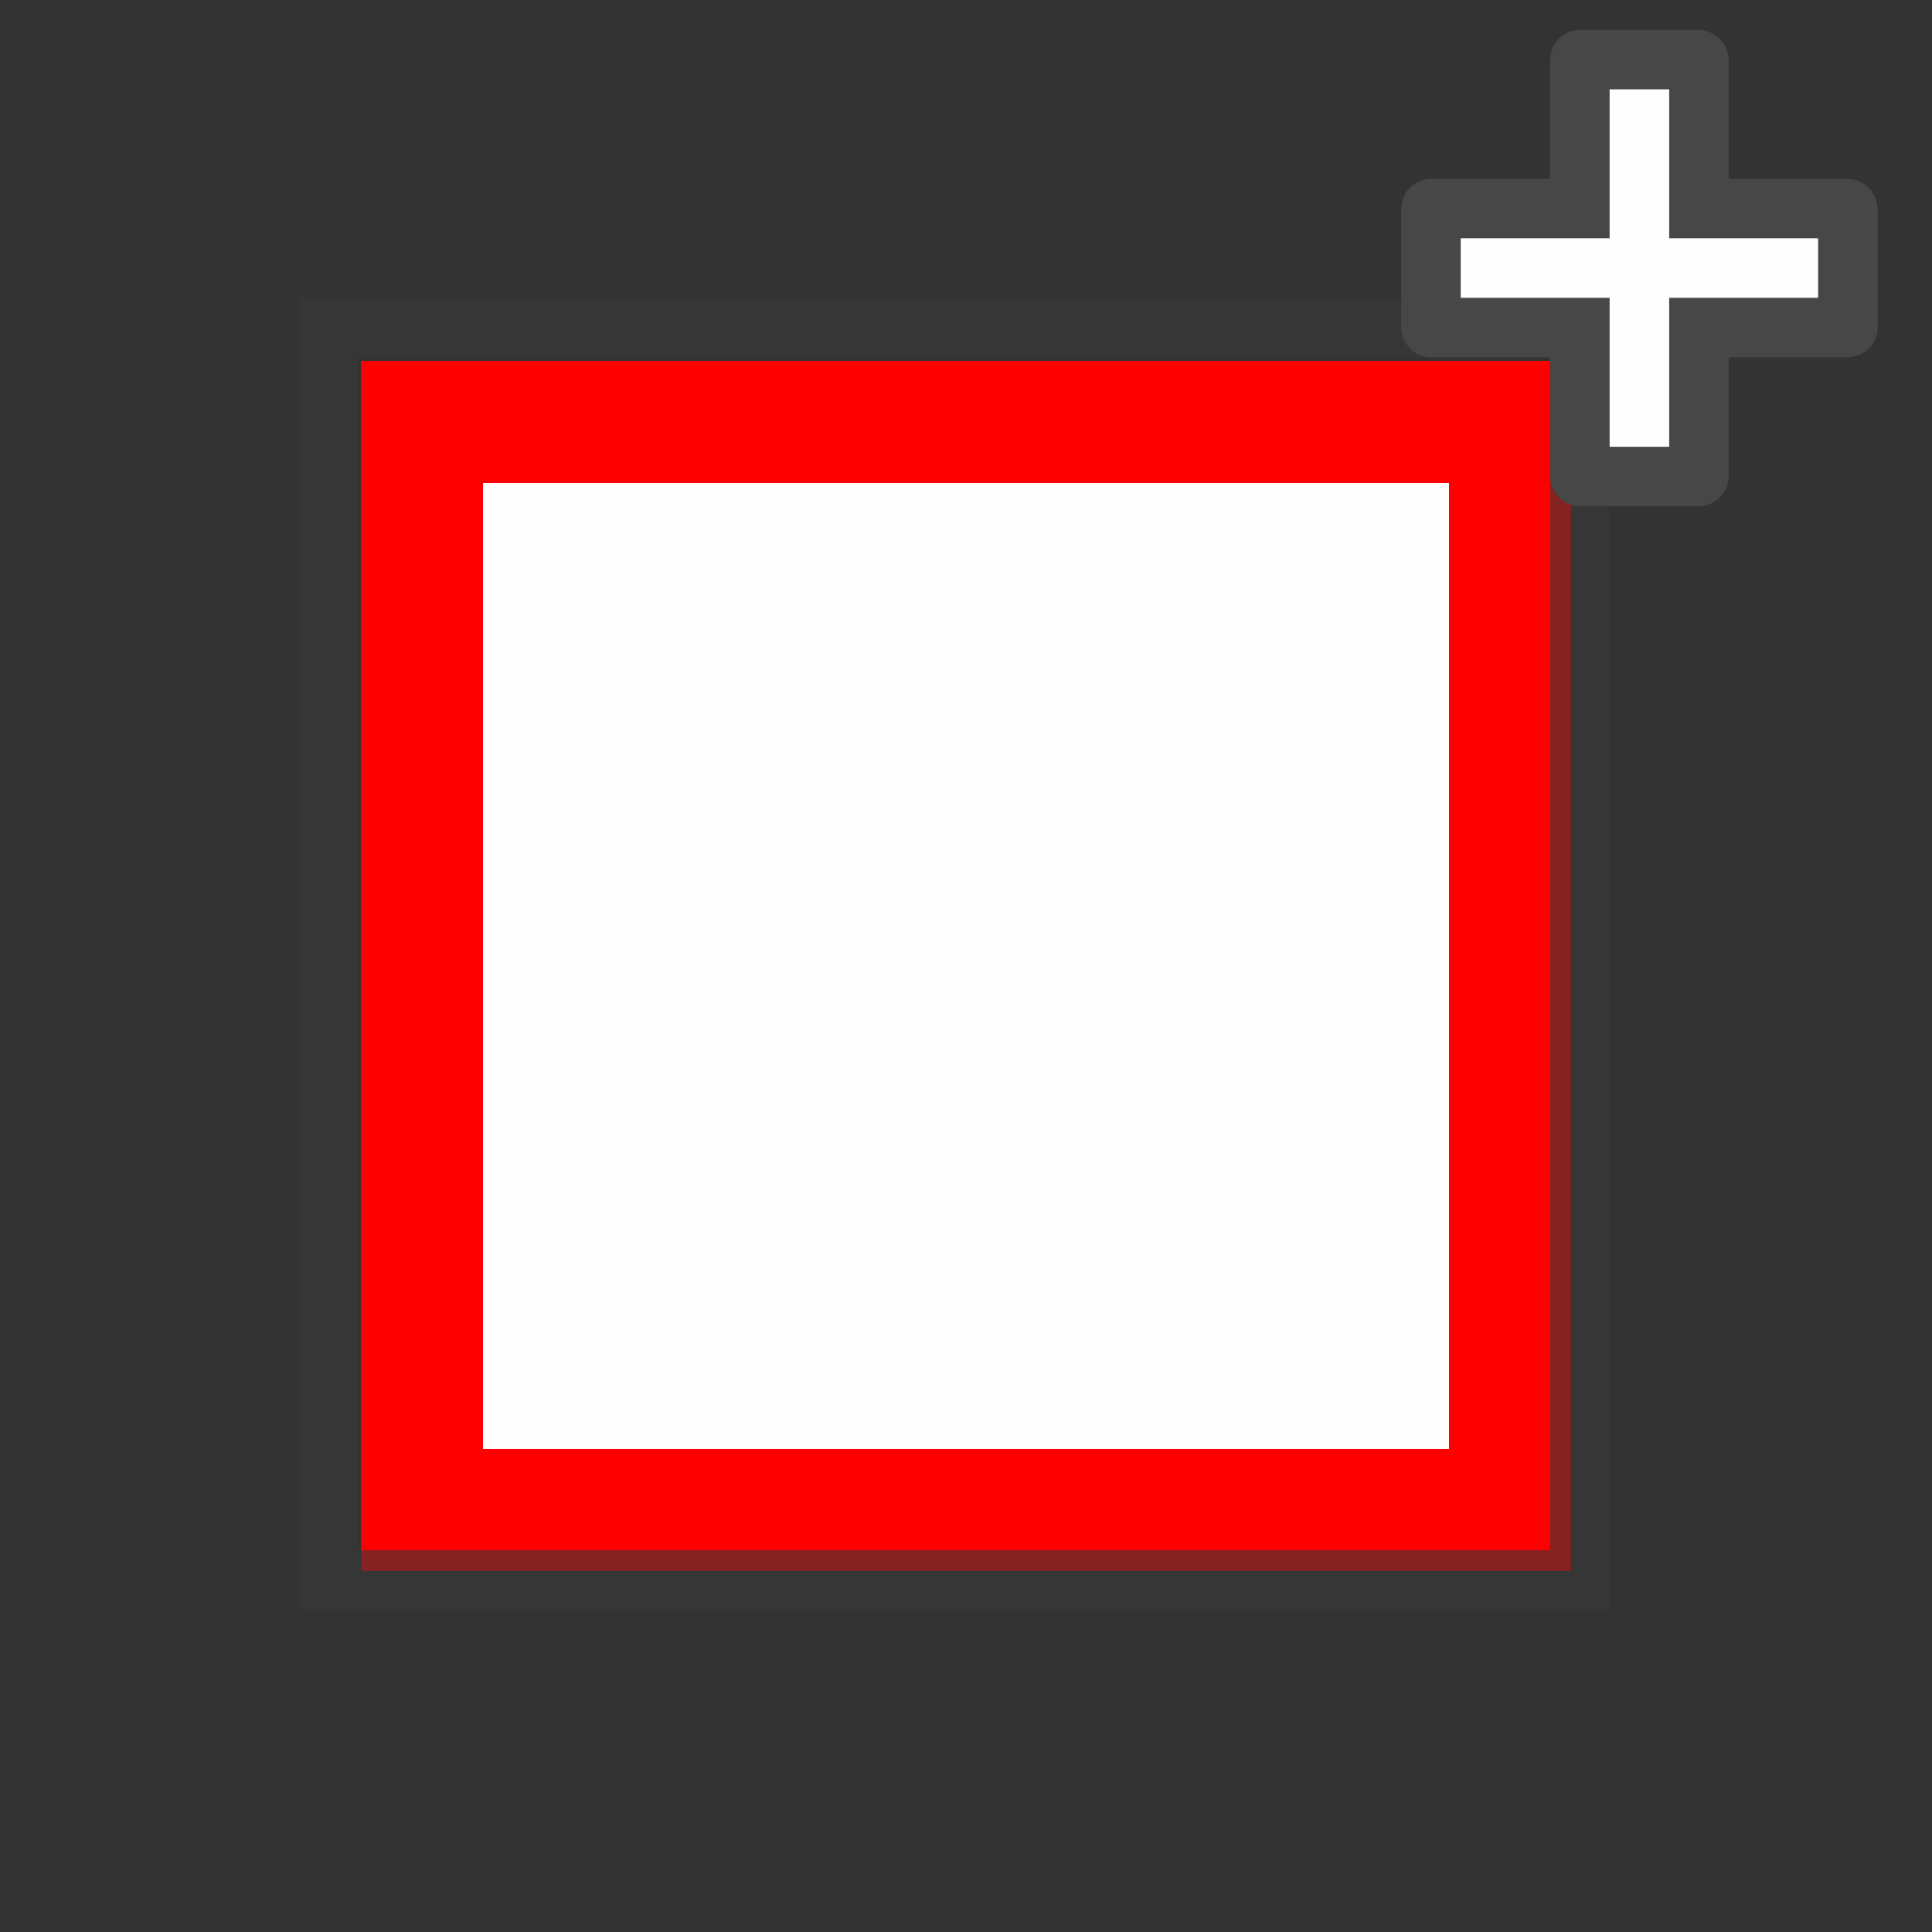 <?xml version="1.0" encoding="UTF-8"?>
<svg xmlns="http://www.w3.org/2000/svg" xmlns:xlink="http://www.w3.org/1999/xlink" width="12" height="12" viewBox="0 0 12 12" version="1.1">
<rect x="0" y="0" width="12" height="12" fill="#333333" stroke="none"/>
<defs>
<filter id="alpha" filterUnits="objectBoundingBox" x="0%" y="0%" width="100%" height="100%">
  <feColorMatrix type="matrix" in="SourceGraphic" values="0 0 0 0 1 0 0 0 0 1 0 0 0 0 1 0 0 0 1 0"/>
</filter>
<mask id="mask0">
  <g filter="url(#alpha)">
<rect x="0" y="0" width="12" height="12" style="fill:rgb(0%,0%,0%);fill-opacity:0.612;stroke:none;"/>
  </g>
</mask>
<clipPath id="clip1">
  <rect x="0" y="0" width="12" height="12"/>
</clipPath>
<g id="surface5" clip-path="url(#clip1)">
<path style="fill:none;stroke-width:10;stroke-linecap:butt;stroke-linejoin:miter;stroke:rgb(21.569%,21.569%,21.569%);stroke-opacity:1;stroke-miterlimit:4;" d="M 55.208 55 L 265.208 55 L 265.208 265.208 L 55.208 265.208 Z M 55.208 55 " transform="matrix(0.037,0,0,0.037,0,0)"/>
</g>
</defs>
<g id="surface1">
<path style=" stroke:none;fill-rule:nonzero;fill:rgb(100%,0%,0%);fill-opacity:1;" d="M 9.758 2.242 L 2.242 2.242 L 2.242 9.758 L 9.758 9.758 Z M 9.758 2.242 "/>
<path style=" stroke:none;fill-rule:nonzero;fill:rgb(99.608%,99.608%,99.608%);fill-opacity:1;" d="M 9 3 L 3 3 L 3 9 L 9 9 Z M 9 3 "/>
<use xlink:href="#surface5" mask="url(#mask0)"/>
<path style="fill-rule:nonzero;fill:rgb(99.608%,99.608%,99.608%);fill-opacity:1;stroke-width:10;stroke-linecap:round;stroke-linejoin:miter;stroke:rgb(27.843%,27.843%,27.843%);stroke-opacity:1;stroke-miterlimit:4;" d="M 265.312 10 C 265.208 10 265.208 10.104 265.208 10.208 L 265.208 35 L 240.312 35 C 240.208 35 240.208 35.104 240.208 35.208 L 240.208 54.896 C 240.208 55 240.208 55 240.312 55 L 265.208 55 L 265.208 79.896 C 265.208 80 265.208 80 265.312 80 L 285 80 C 285.104 80 285.208 80 285.208 79.896 L 285.208 55 L 310 55 C 310.104 55 310.208 55 310.208 54.896 L 310.208 35.208 C 310.208 35.104 310.104 35 310 35 L 285.208 35 L 285.208 10.208 C 285.208 10.104 285.104 10 285 10 Z M 265.312 10 " transform="matrix(0.037,0,0,0.037,0,0)"/>
</g>
</svg>
